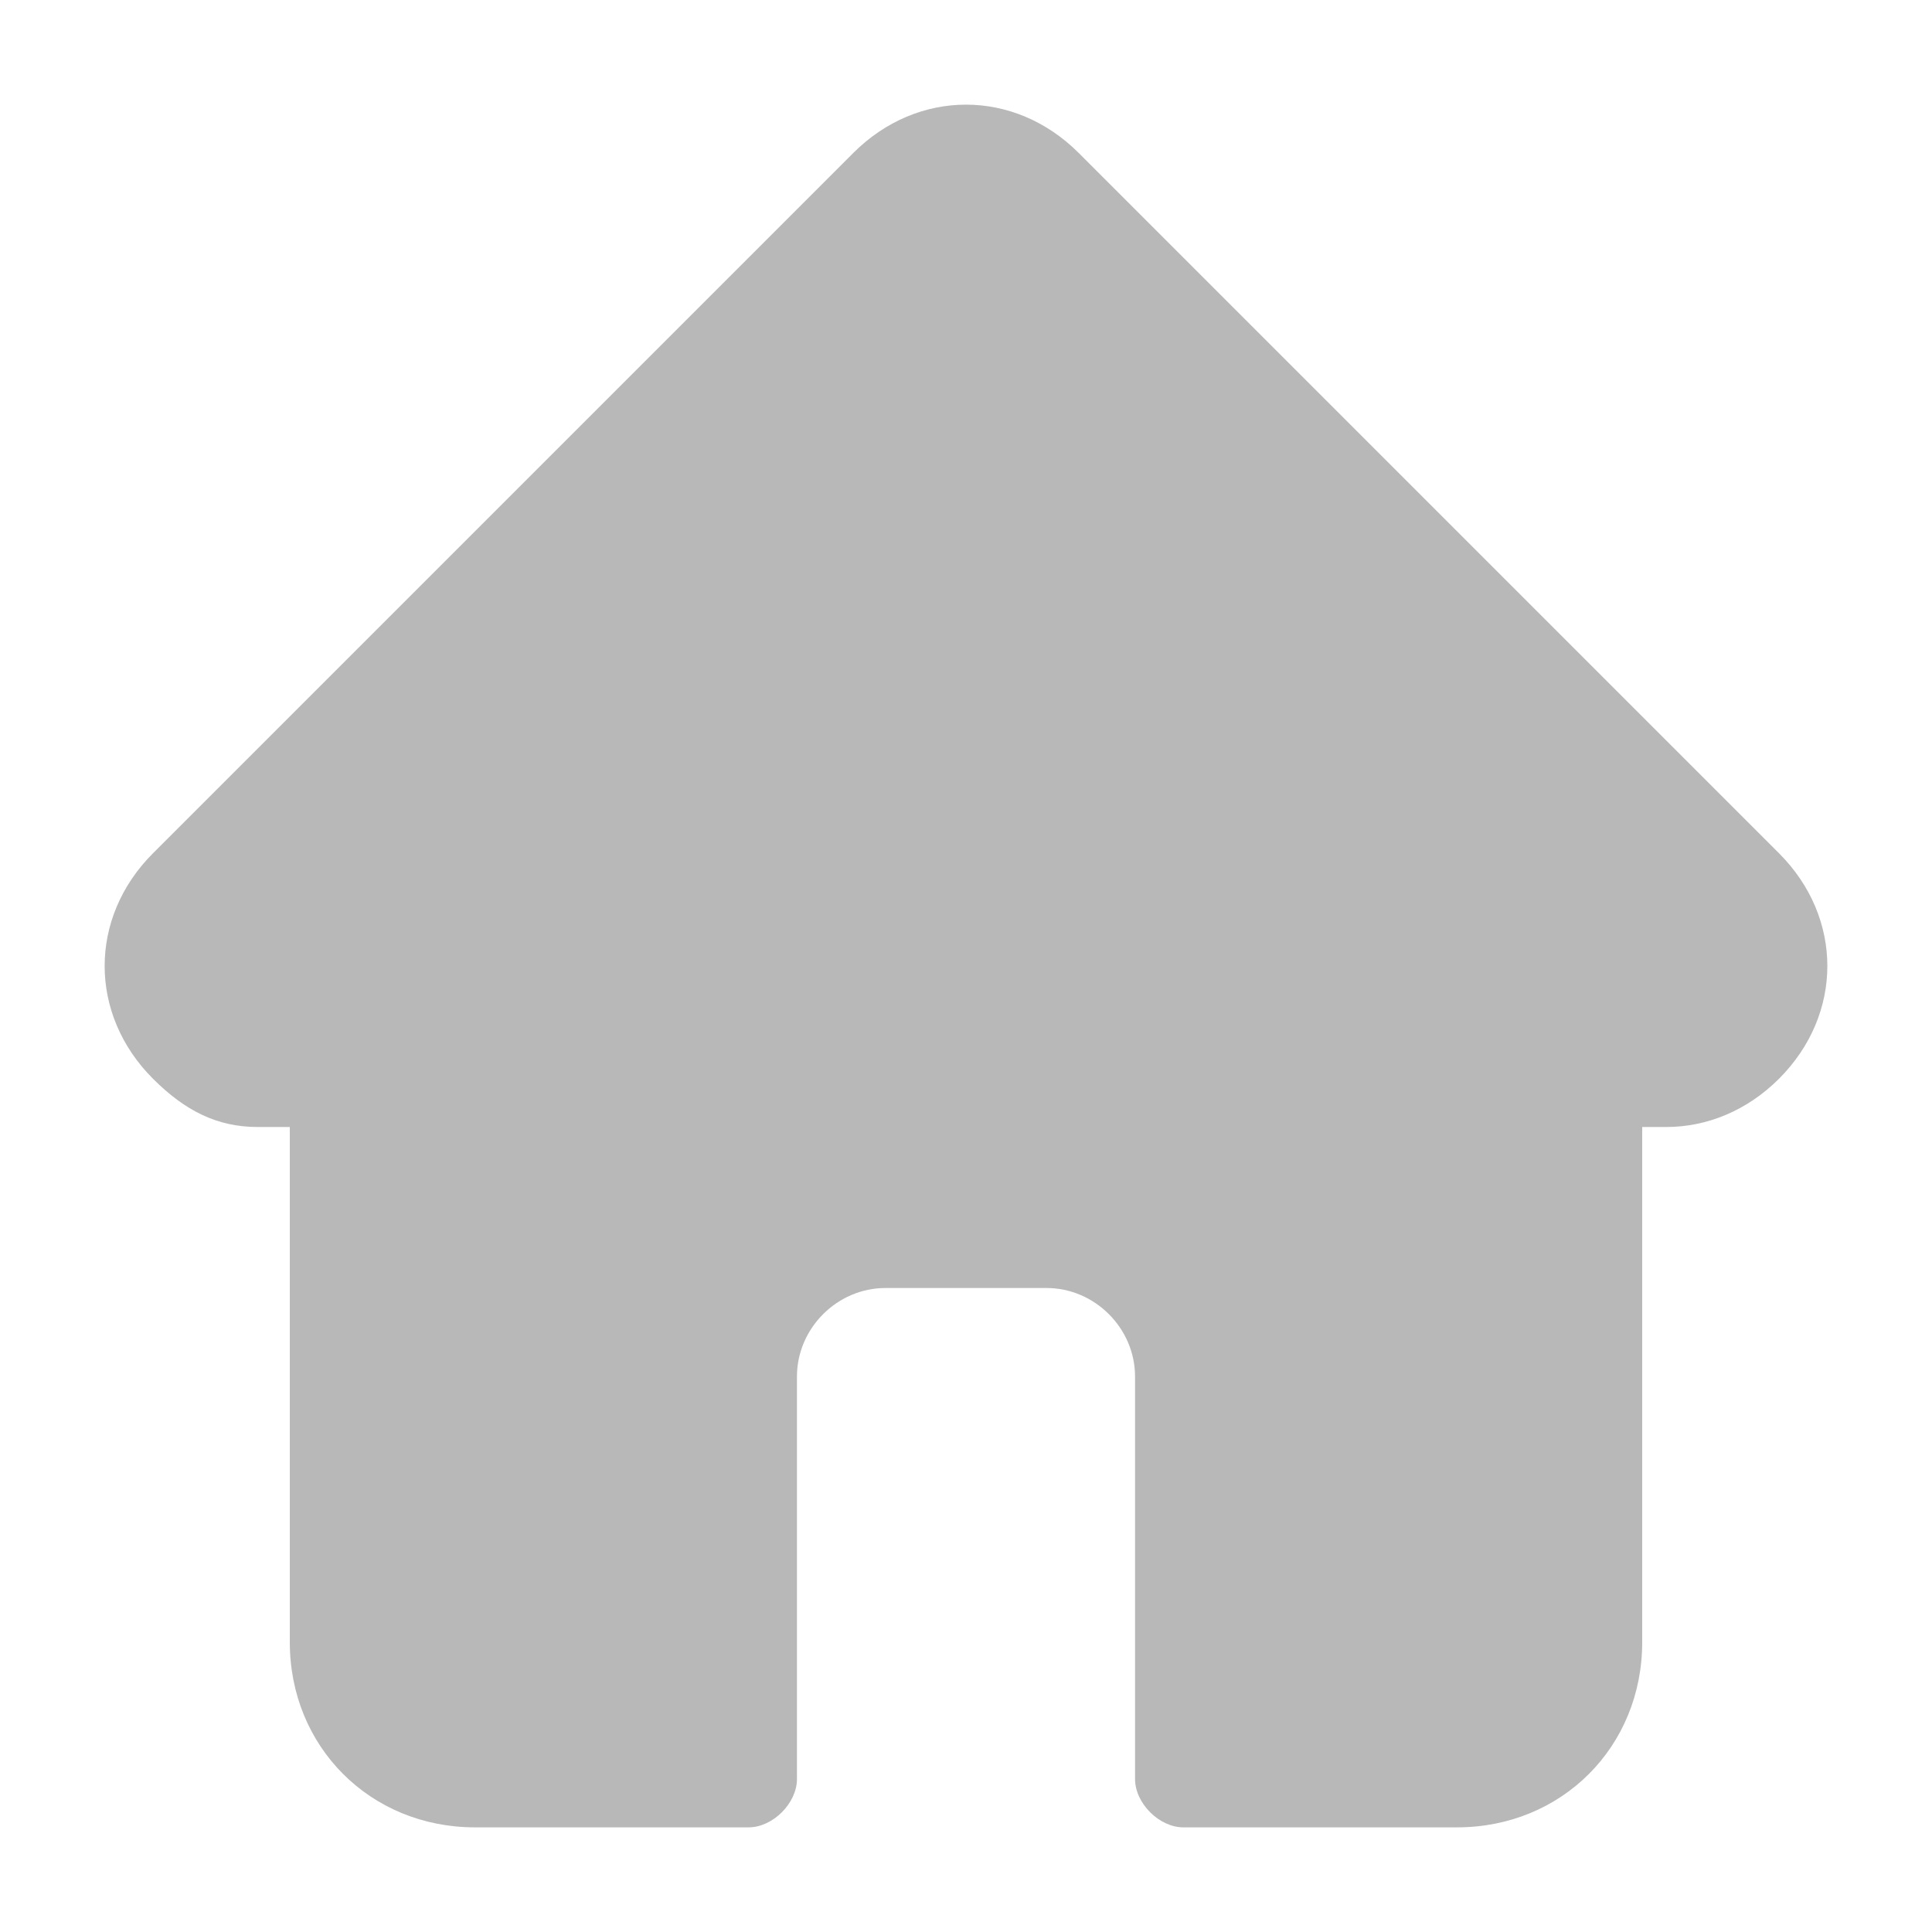 <svg version="1.1" id="Layer_1" xmlns="http://www.w3.org/2000/svg" x="0" y="0" viewBox="0 0 24 24" xml:space="preserve"><path d="M22.1 10.6l-8.7-8.7c-.4-.4-.9-.6-1.4-.6s-1 .2-1.4.6l-8.7 8.7c-.8.8-.8 2 0 2.8.4.4.8.6 1.3.6h.4v6.4c0 1.3 1 2.3 2.3 2.3h3.4c.3 0 .6-.3.6-.6v-5c0-.6.5-1.1 1.1-1.1h2c.6 0 1.1.5 1.1 1.1v5c0 .3.3.6.6.6h3.4c1.3 0 2.3-1 2.3-2.3V14h.3c.5 0 1-.2 1.4-.6.8-.8.8-2 0-2.8z" fill="#b8b8b8"/></svg>
